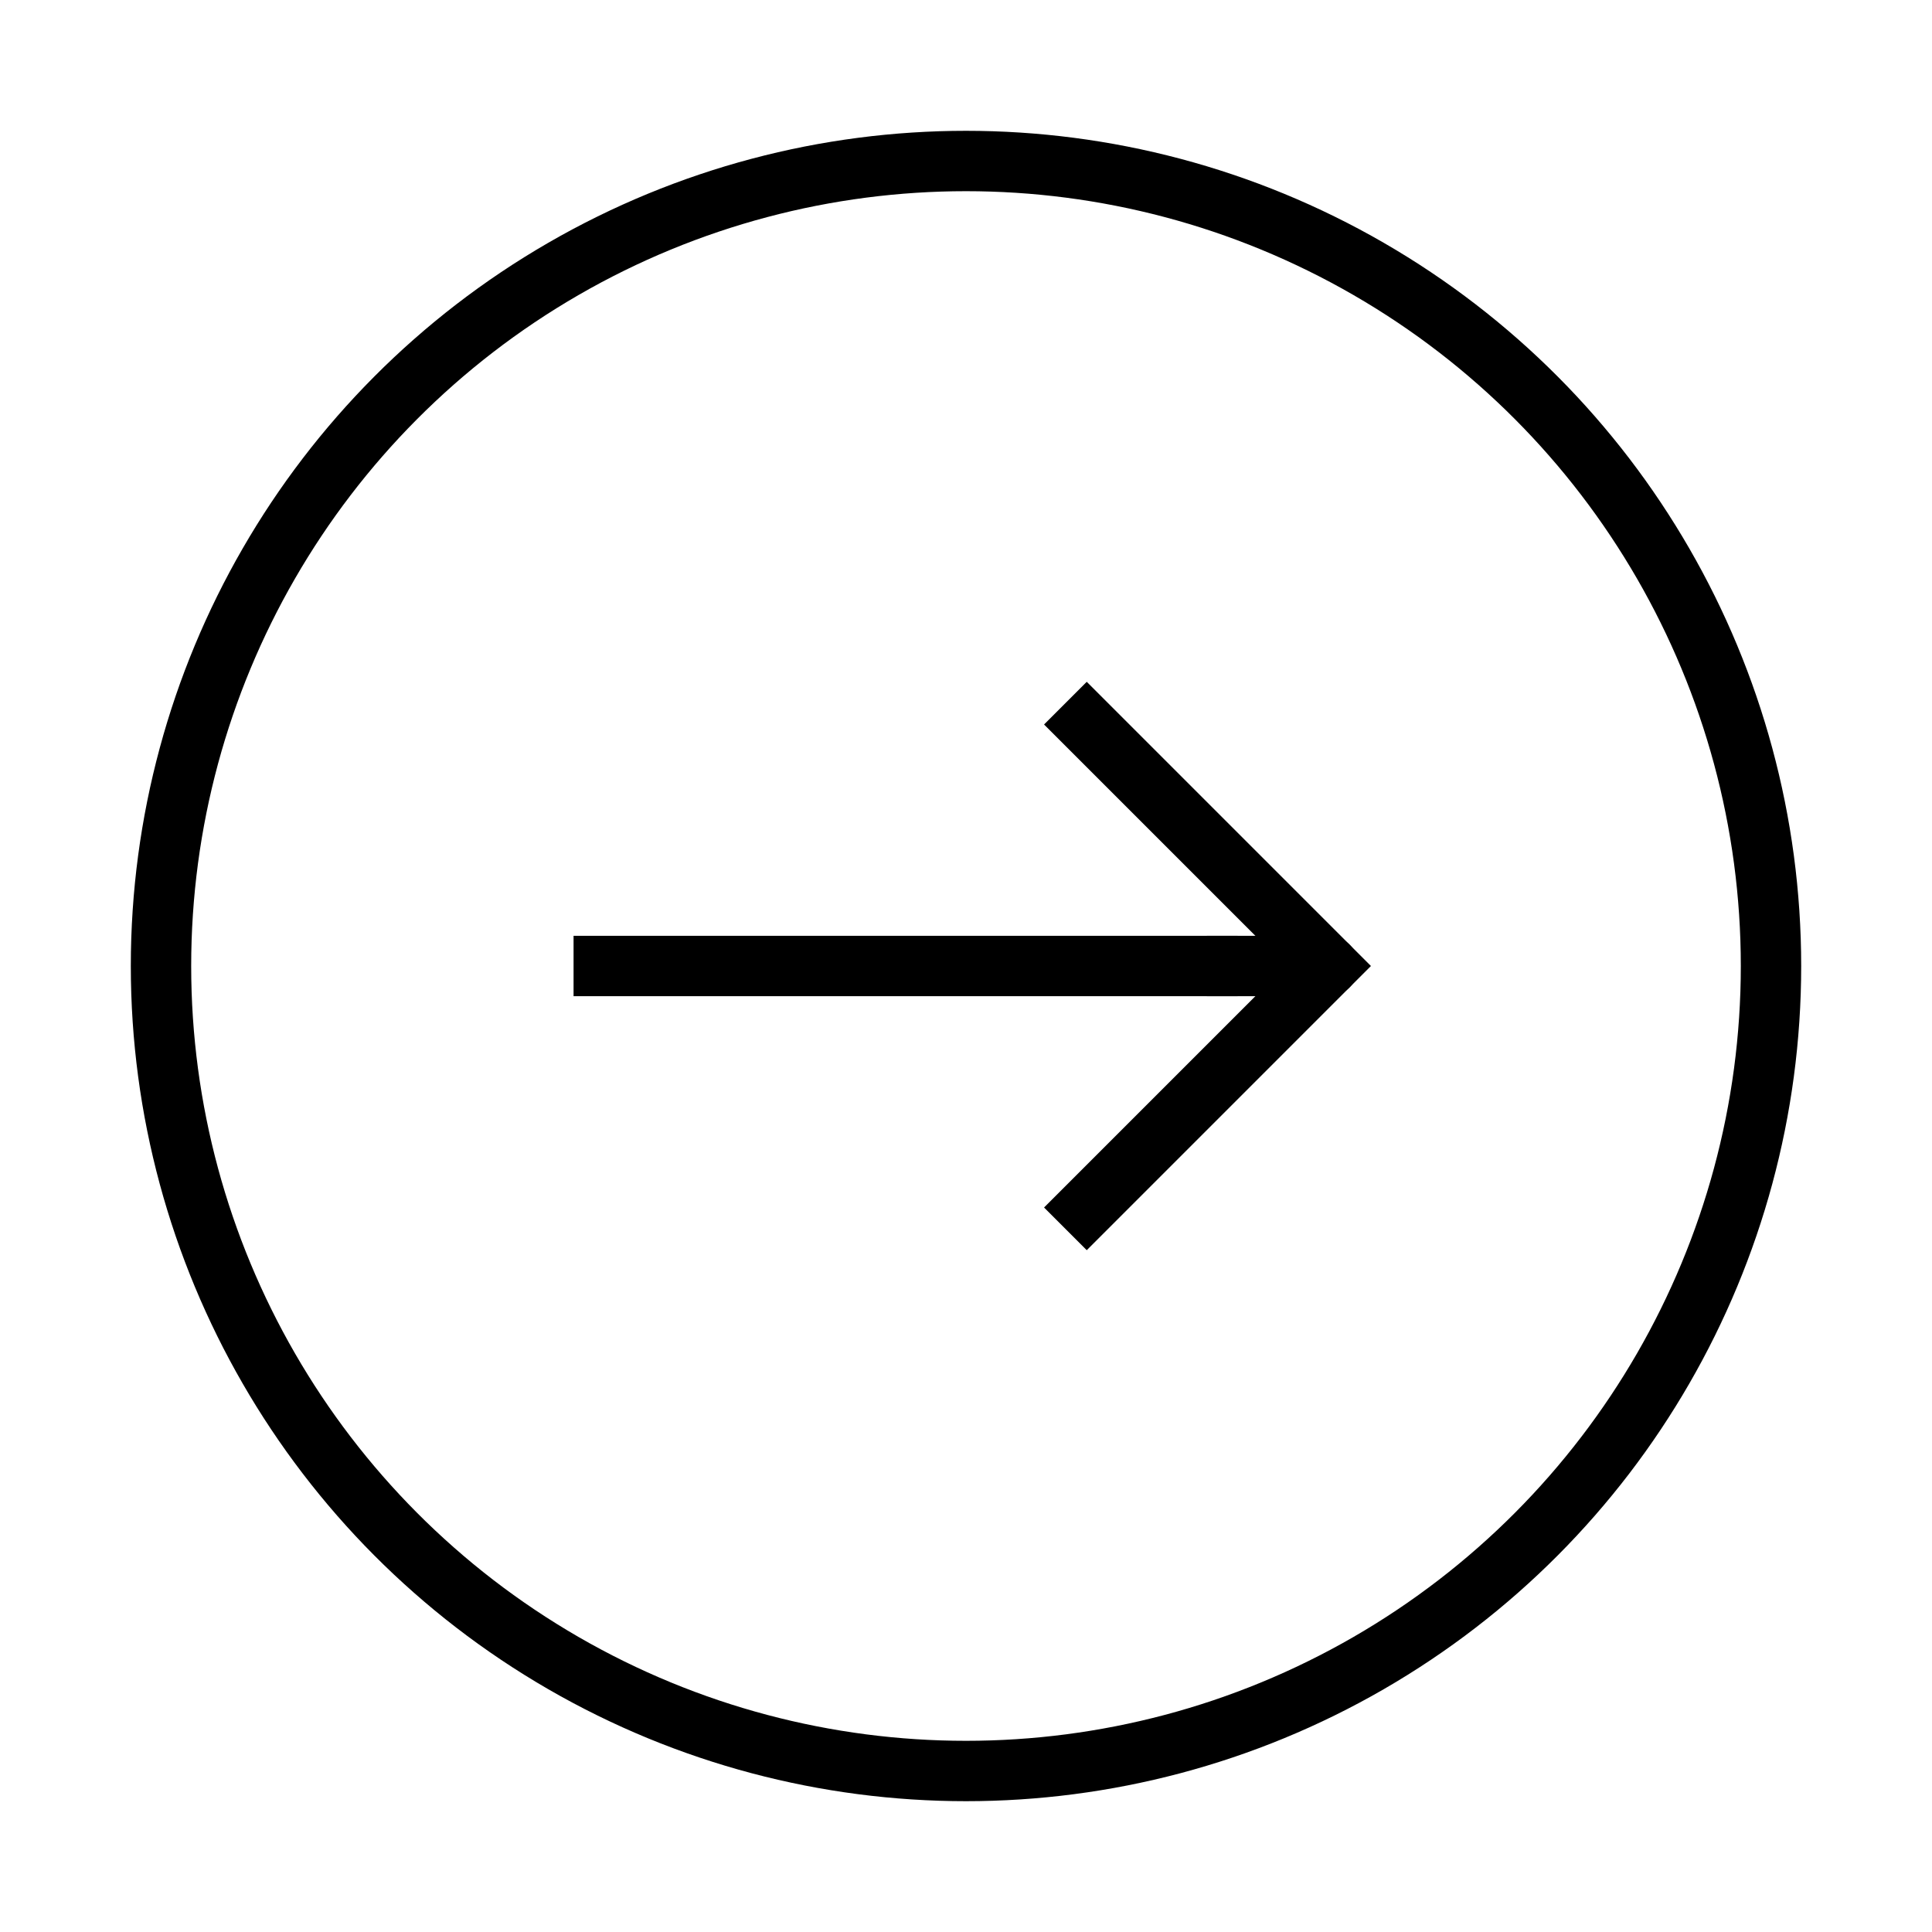 <svg role="img" xmlns="http://www.w3.org/2000/svg" width="32px" height="32px" viewBox="0 0 24 24" aria-labelledby="circleArrowRightIconTitle" stroke="#000000" stroke-width="0.75" stroke-linecap="square" stroke-linejoin="miter" fill="none" color="#000000"> <title id="circleArrowRightIconTitle">Arrow Right</title> <path d="M13.5 9l3 3-3 3"/> <path d="M7.5 12H15"/> <path stroke-linecap="round" d="M16.5 12H15"/> <circle cx="12" cy="12" r="10"/> </svg>